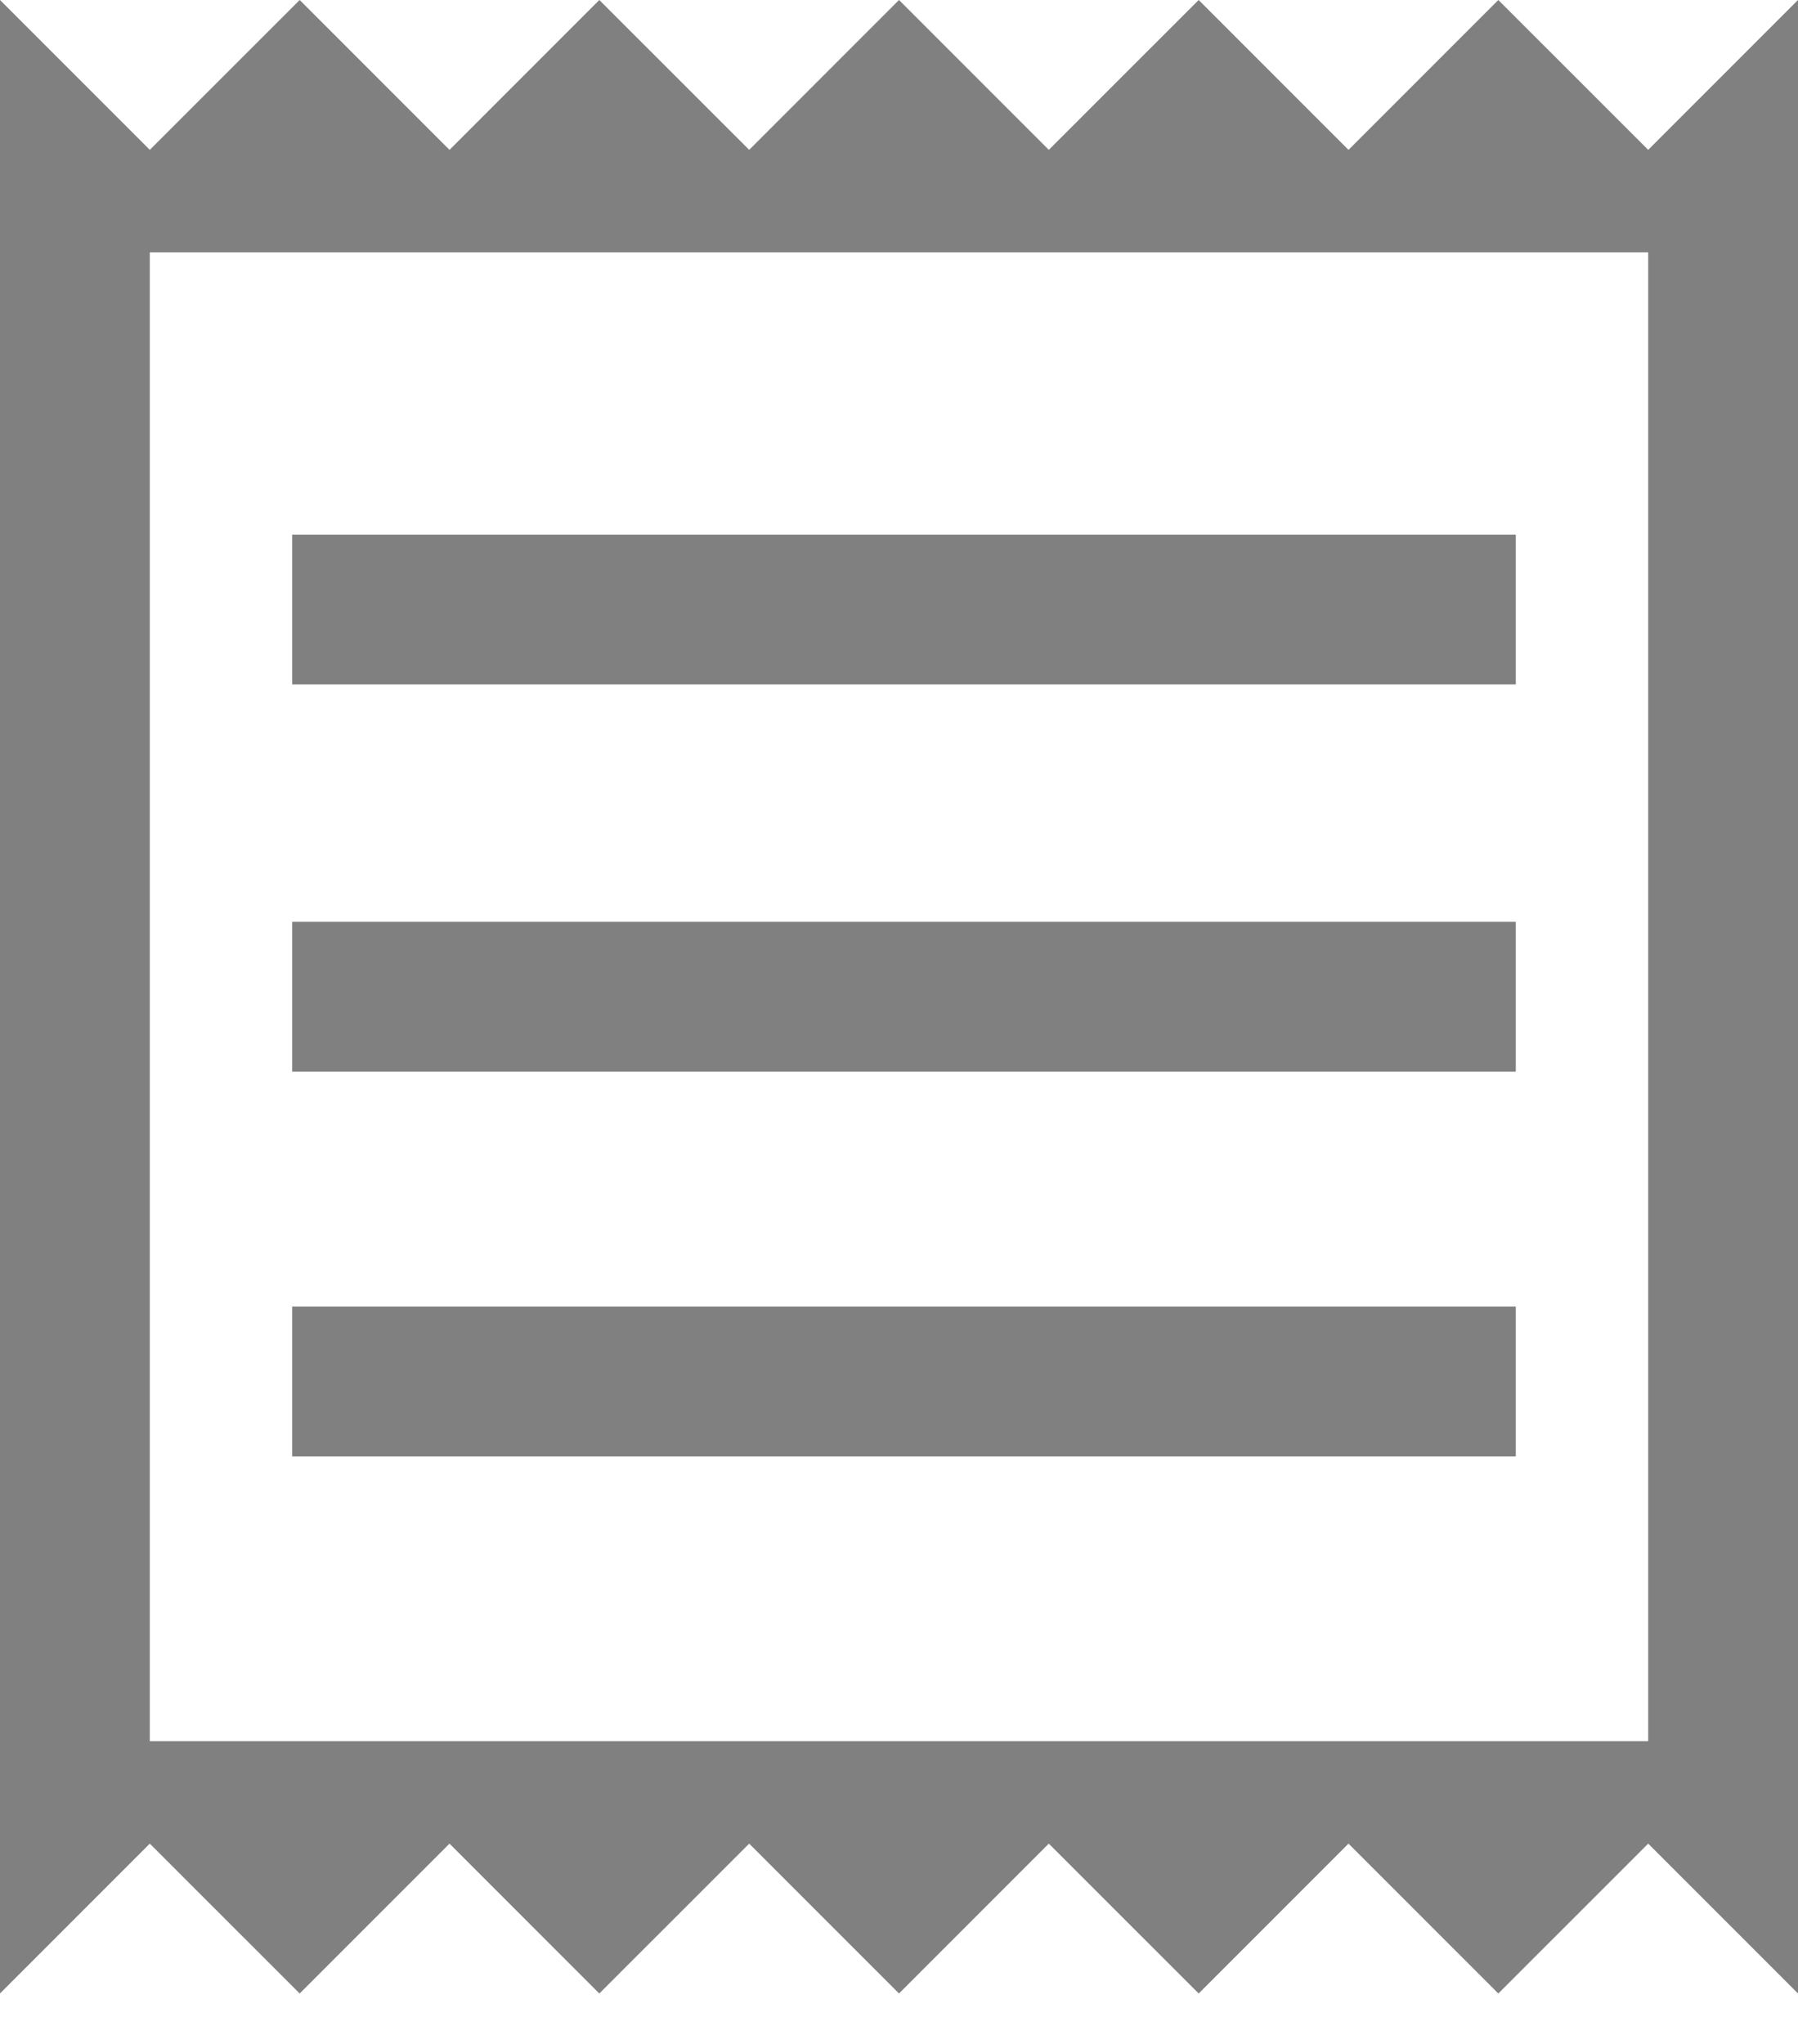 <svg width="22" height="25" viewBox="0 0 22 25" fill="none" xmlns="http://www.w3.org/2000/svg">
<path d="M0 24.383V0L1.833 1.833L3.667 0L5.5 1.833L7.333 0L9.167 1.833L11 0L12.833 1.833L14.667 0L16.5 1.833L18.333 0L20.167 1.833L22 0V24.383L20.167 22.55L18.333 24.383L16.5 22.55L14.667 24.383L12.833 22.55L11 24.383L9.167 22.55L7.333 24.383L5.5 22.55L3.667 24.383L1.833 22.55L0 24.383ZM3.575 17.814H18.547V15.981H3.575V17.814ZM3.575 13.108H18.547V11.275H3.575V13.108ZM3.575 8.372H18.547V6.539H3.575V8.372ZM1.833 21.297H20.167V3.086H1.833V21.297ZM1.833 3.086V21.297V3.086Z" fill="#808080"/>
</svg>
